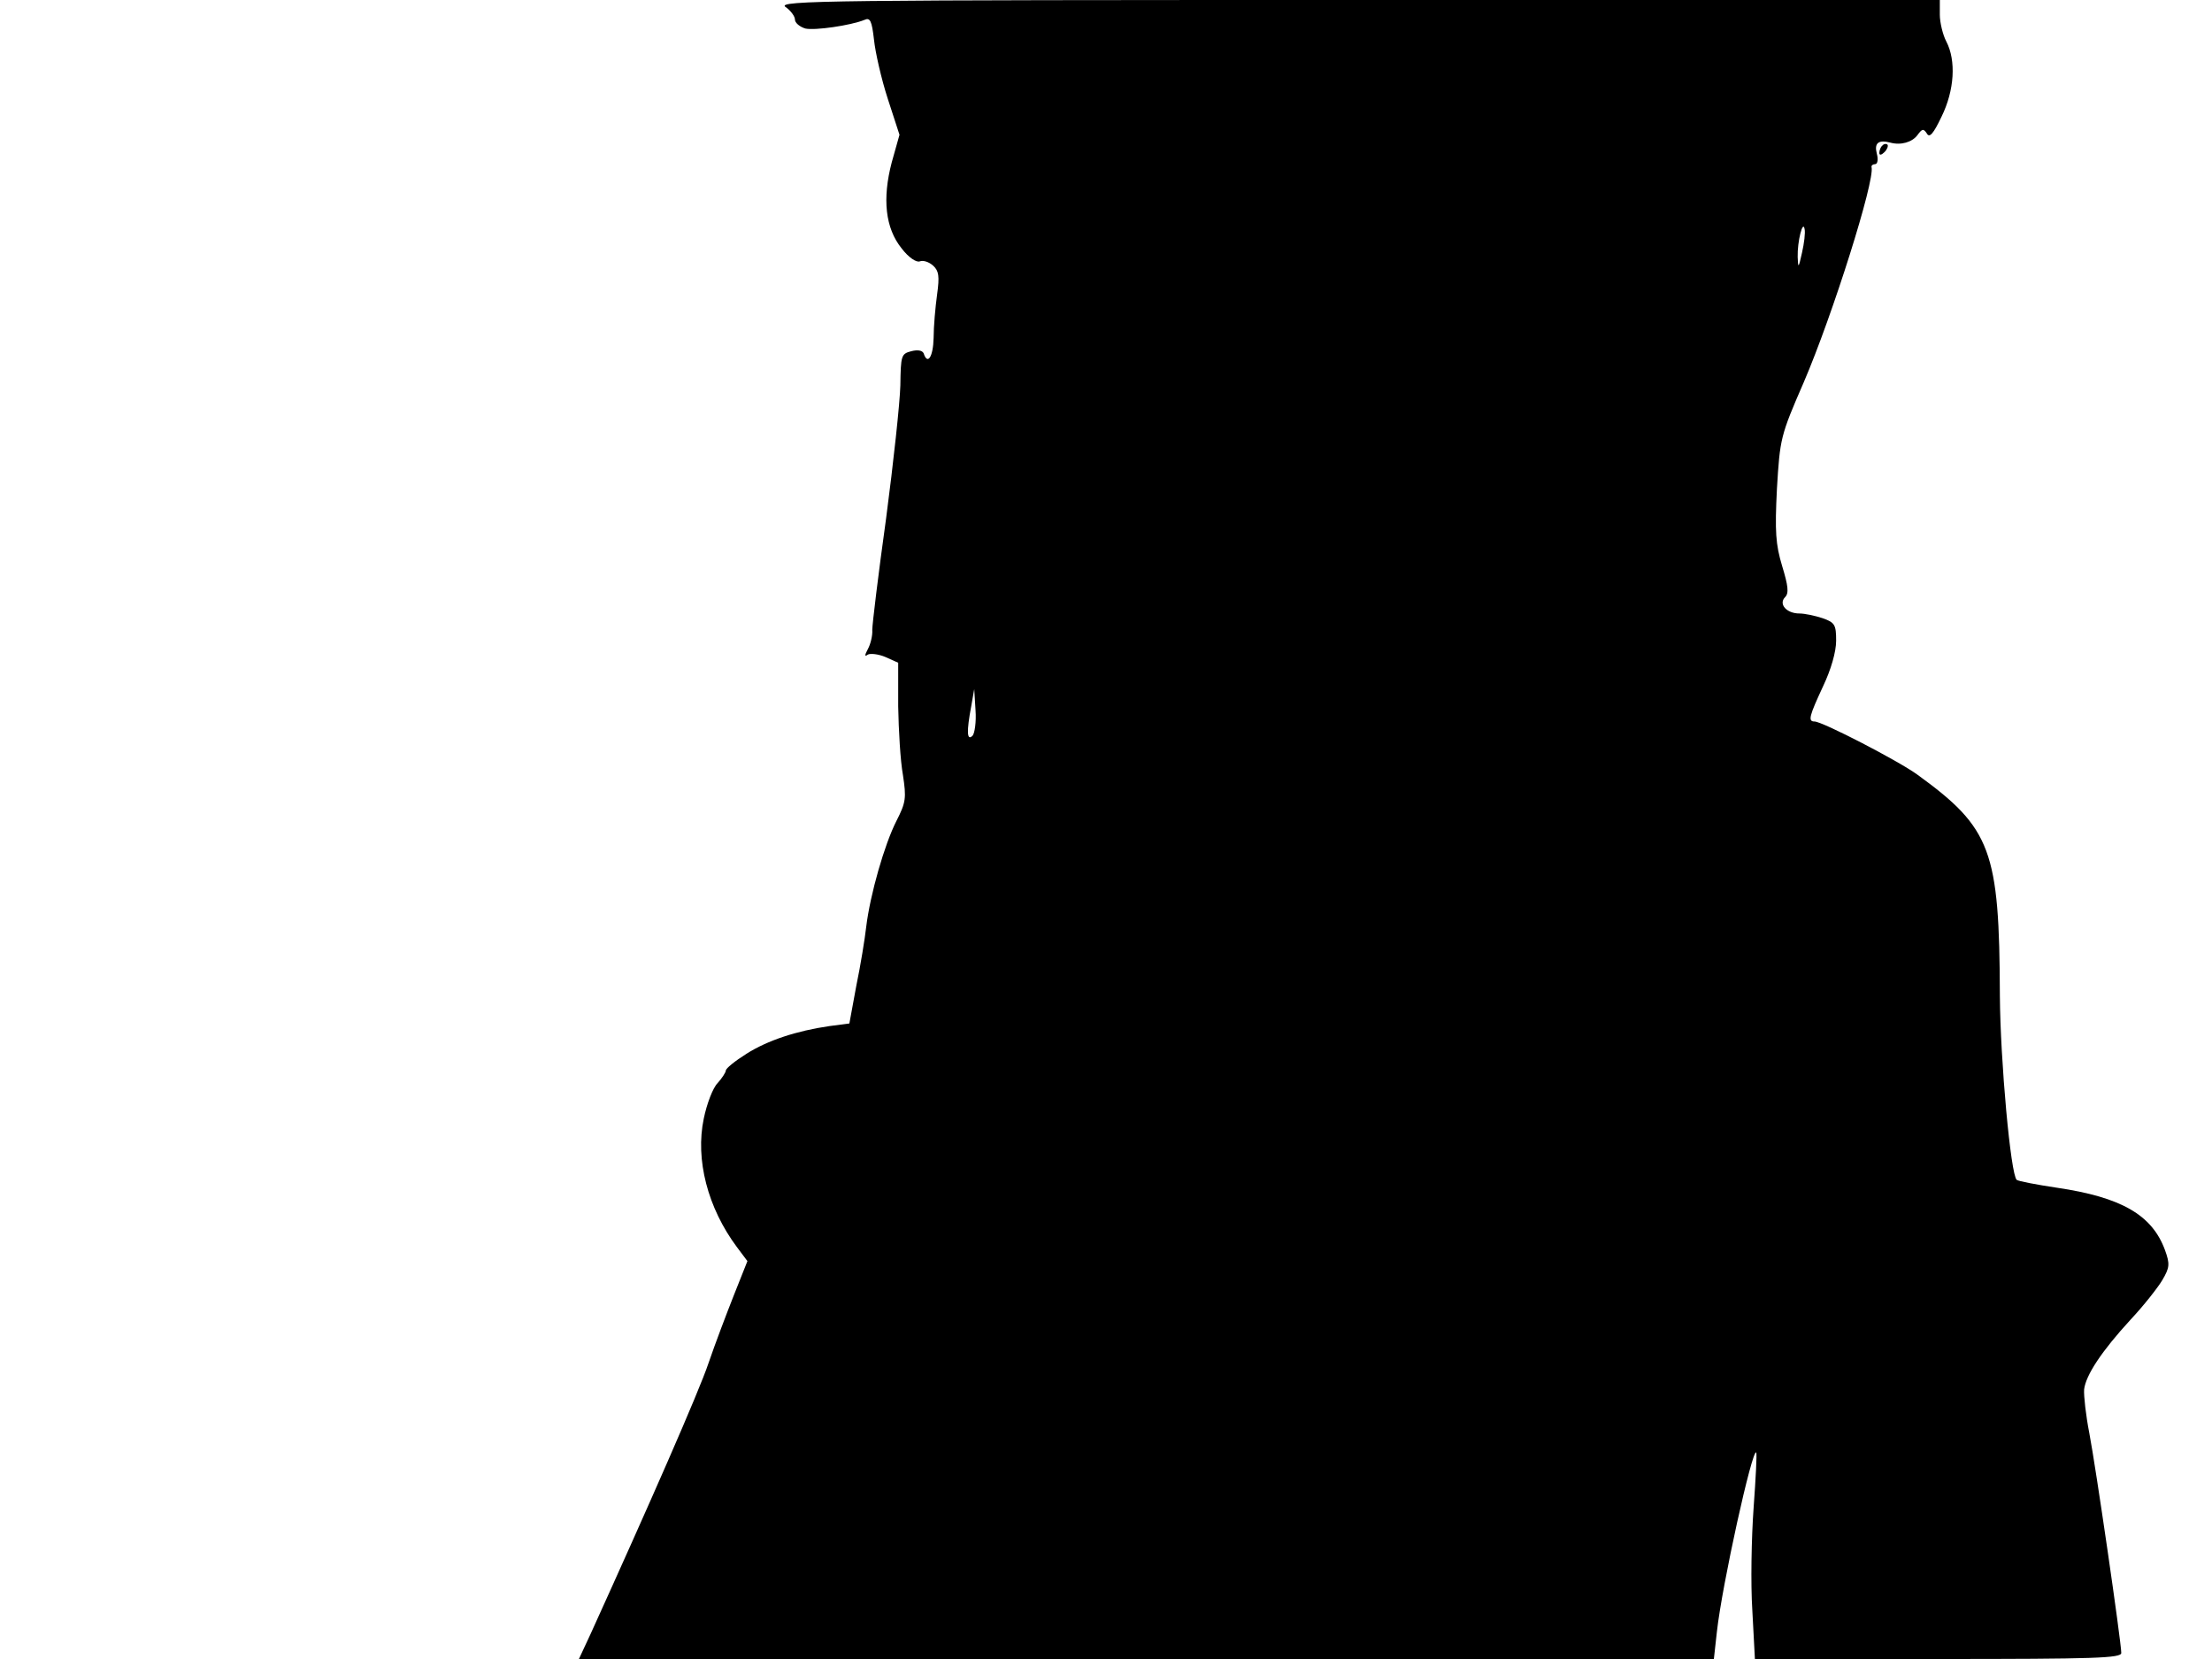 <svg xmlns="http://www.w3.org/2000/svg" width="682.667" height="512" version="1.0" viewBox="0 0 512 384"><path d="M181.8 1.6c1.2.8 2.2 2.2 2.2 2.9 0 .8 1.1 1.7 2.4 2.1 2.2.5 10.5-.7 13.7-2 1.3-.6 1.7.2 2.2 4.6.3 2.9 1.7 9.1 3.2 13.7l2.7 8.3-1.8 6.4c-2.2 8.4-1.5 15.2 2.3 19.9 1.6 2.1 3.4 3.3 4.2 3s2.1.1 3.1 1c1.3 1.2 1.5 2.4.9 6.7-.4 2.9-.8 7.4-.8 10-.1 4.4-1.4 6.4-2.3 3.6-.3-.7-1.4-.9-2.9-.5-2.3.6-2.4 1-2.5 7.9-.1 4-1.6 17.9-3.3 30.8-1.8 12.9-3.2 24.5-3.2 25.8.1 1.3-.4 3.3-1 4.4-.8 1.5-.8 1.9 0 1.3.6-.3 2.5-.1 4.1.6l2.9 1.3v10.1c.1 5.5.5 12.6 1.1 15.9.8 5.3.7 6.3-1.5 10.6-2.8 5.5-6.1 17.1-7 24.5-.3 2.7-1.3 8.9-2.3 13.7l-1.6 8.7-4.6.6c-7.6 1.1-14.3 3.3-19.2 6.4-2.7 1.7-4.8 3.4-4.8 3.9 0 .4-.9 1.8-1.9 2.9-1.1 1.1-2.5 4.8-3.2 8.2-2 9.5.9 20.7 7.7 29.8l2.4 3.2-3.1 7.8c-1.7 4.3-4.4 11.4-5.9 15.8-2.2 6.6-13.9 33.2-27.3 62.7L134 384h262.7l.7-6.3c1.2-10.9 8.2-42.5 9.1-41.5.2.2-.1 5.9-.6 12.8s-.7 17.6-.3 23.7l.6 11.3h42.4c36.4 0 42.4-.2 42.4-1.4 0-2.5-5.9-43.1-7.4-50.9-.8-4.1-1.3-8.6-1.2-10.1.4-3.3 4-8.8 10.8-16.2 3-3.2 6.3-7.4 7.3-9.1 1.7-2.9 1.8-3.7.6-7-3-8.1-10.1-12.2-25.1-14.4-4.7-.7-8.8-1.5-9.2-1.8-1.4-1.2-3.8-27.6-3.9-42.6-.1-33.7-2-38.8-19.1-51.2-4.4-3.2-22-12.3-23.8-12.3-1.6 0-1.2-1.3 2-8.2 1.8-3.8 3-7.9 3-10.5 0-3.7-.3-4.2-3.1-5.2-1.8-.6-4.2-1.1-5.4-1.1-3 0-4.9-2.2-3.3-3.8.9-.9.7-2.6-.7-7.2-1.5-5-1.7-7.9-1.2-17.9.7-11.6.8-12.2 6.2-24.6 6.7-15.6 16.5-46.7 15.7-49.8-.1-.4.3-.7.8-.7.6 0 .8-1.1.4-2.5-.6-2.4.4-3.2 3.1-2.5 2.5.7 5.1-.1 6.3-1.7 1.1-1.5 1.4-1.6 2.2-.4.6 1.1 1.5.1 3.4-3.9 3-6.1 3.4-13 1.1-17.4-.8-1.5-1.5-4.4-1.5-6.2V0H314.3C192.1 0 179.8.1 181.8 1.6m235.3 56.9c-.8 3.6-.9 3.7-1 1-.1-3.6 1.2-8.7 1.6-6.5.2.9-.1 3.3-.6 5.5m-192 111.8c-1.3 1.3-1.4-1-.3-6.8l.7-4 .3 4.9c.2 2.7-.2 5.4-.7 5.9"/><path d="M435.7 33.7c-.4.3-.7 1.1-.7 1.7s.5.5 1.2-.2c.6-.6.9-1.4.7-1.7-.3-.3-.9-.2-1.2.2"/></svg>